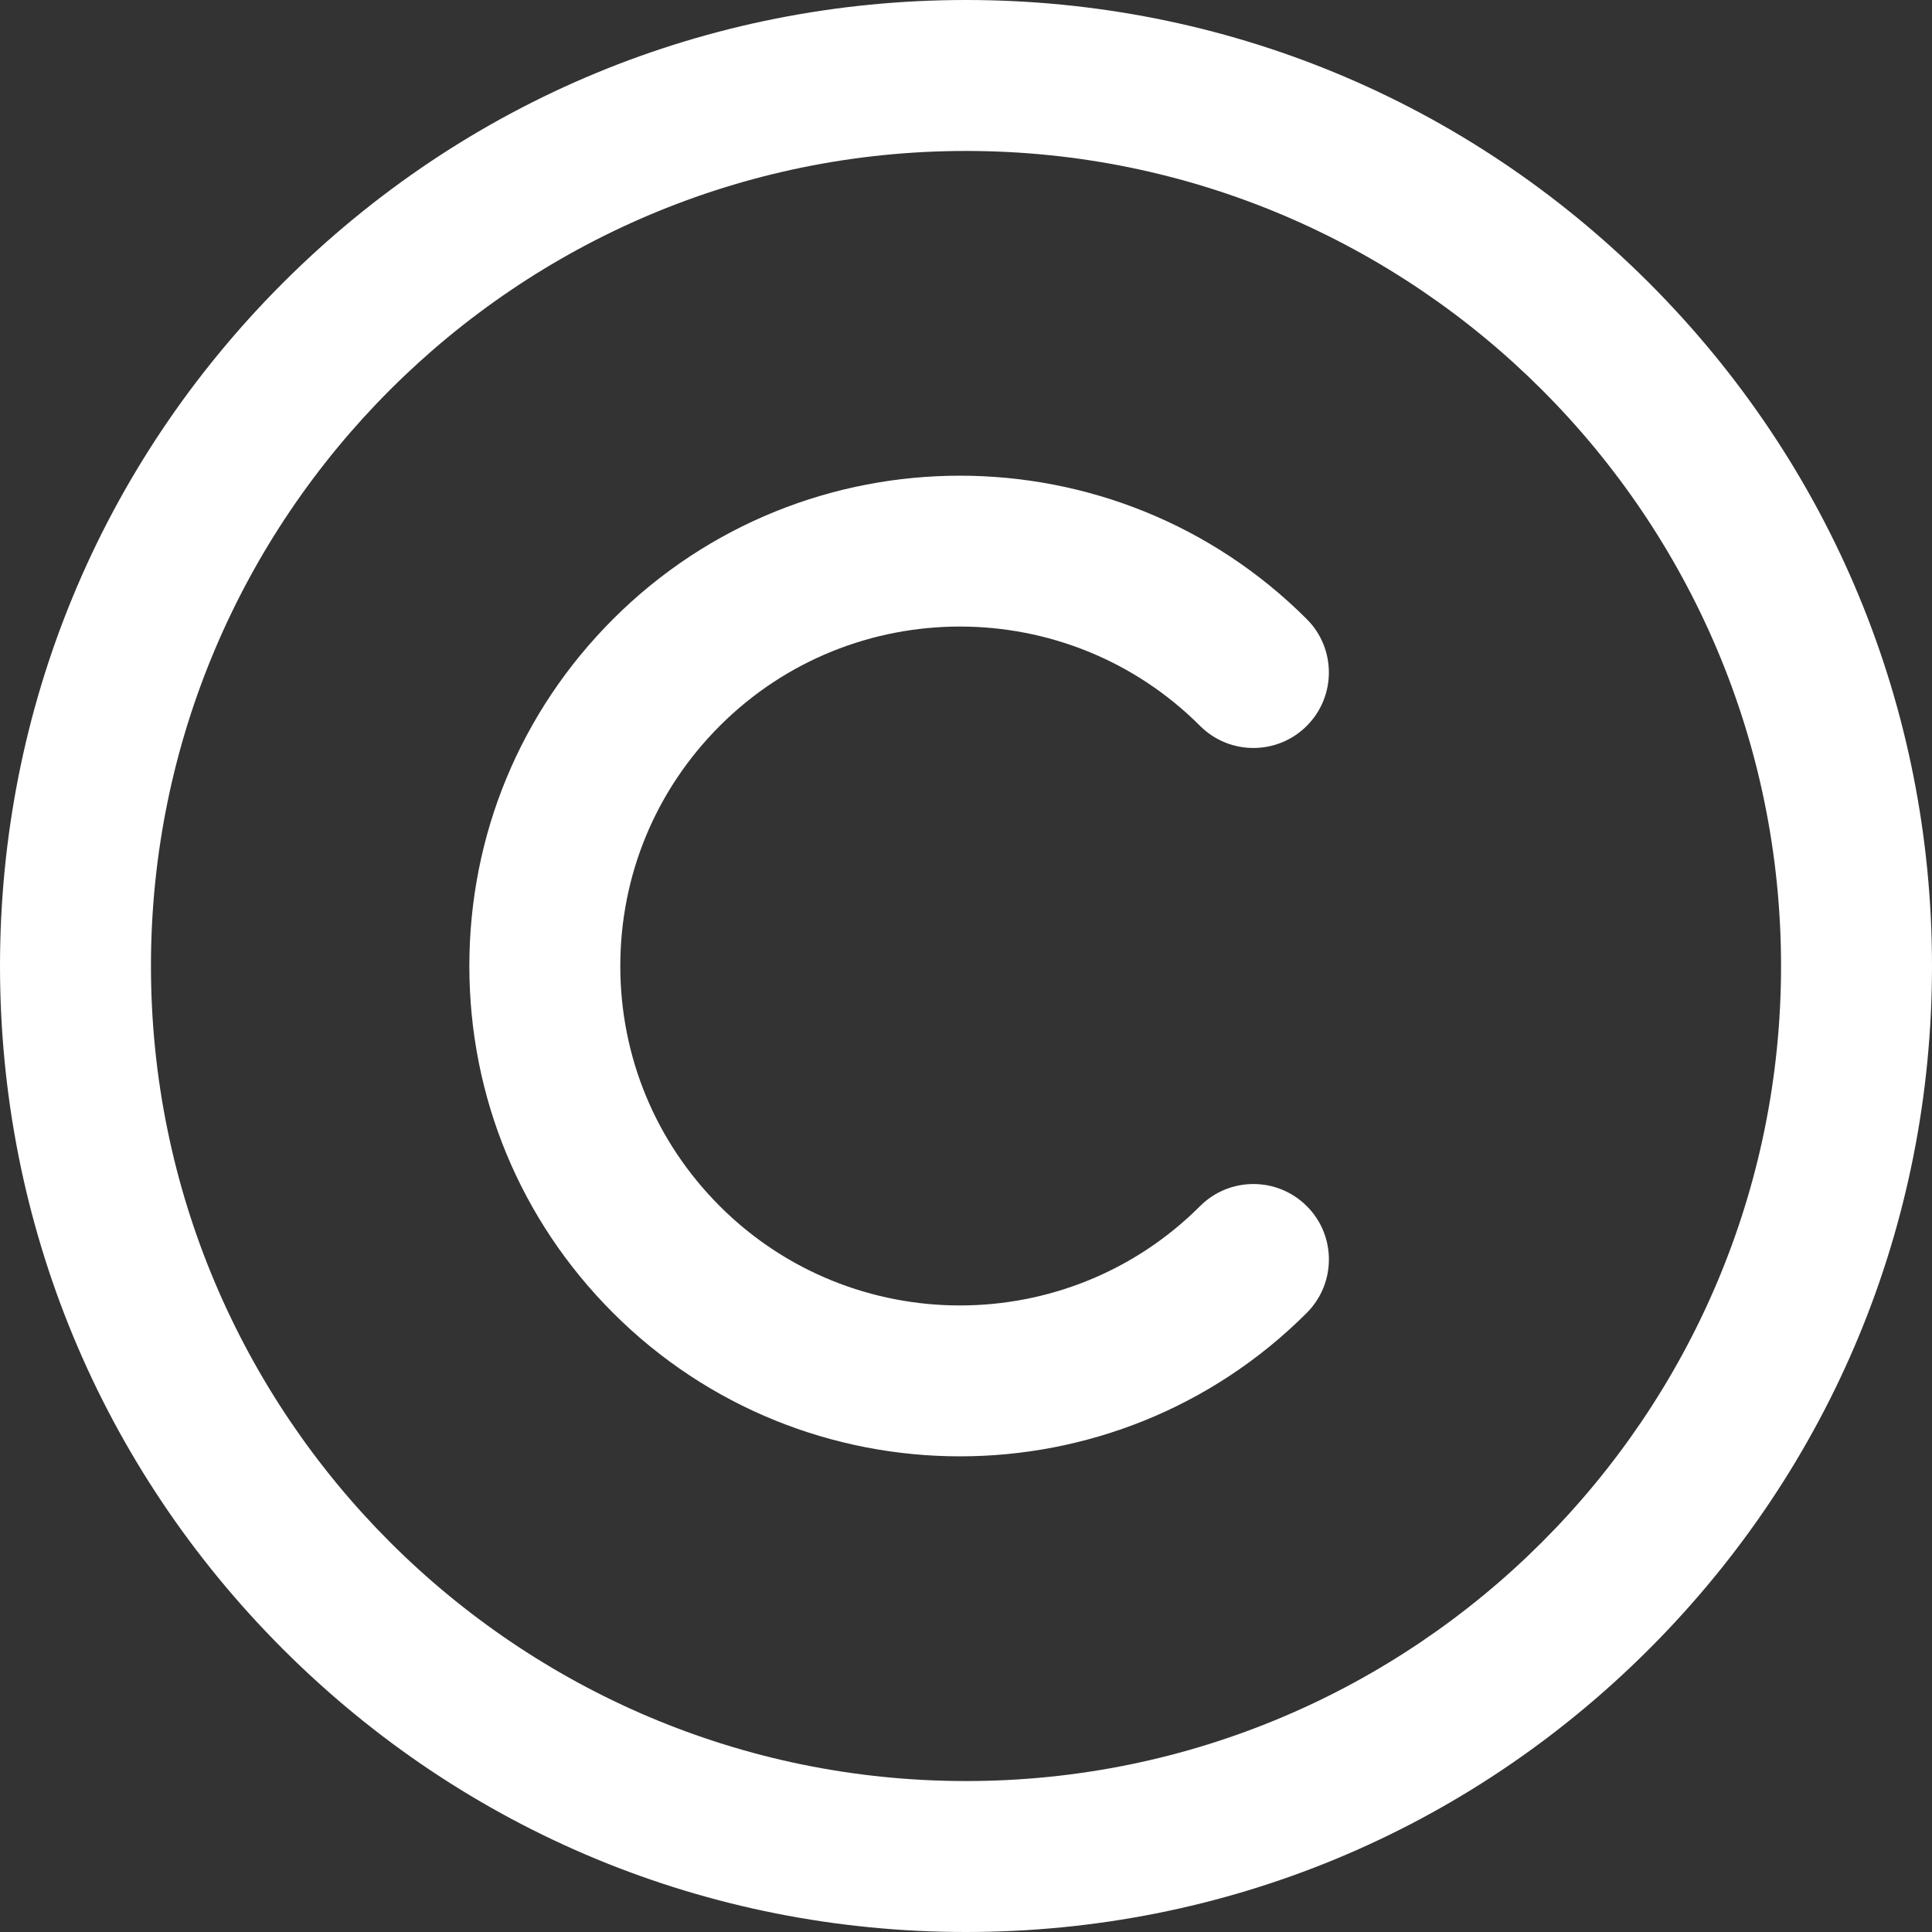 <svg width="30" height="30" viewBox="0 0 30 30" fill="none" xmlns="http://www.w3.org/2000/svg">
<rect x="0" y="0" width="30" height="30" fill="#333333" stroke="none"/>
<path d="M15 30C10.993 30 7.227 28.44 4.393 25.607C1.56 22.773 0 19.007 0 15C0 10.993 1.56 7.227 4.393 4.393C7.227 1.56 10.993 0 15 0C19.007 0 22.773 1.56 25.607 4.393C28.44 7.227 30 10.993 30 15C30 19.007 28.44 22.773 25.607 25.607C22.773 28.44 19.007 30 15 30V30ZM15 2.344C8.021 2.344 2.344 8.021 2.344 15C2.344 21.979 8.021 27.656 15 27.656C21.979 27.656 27.656 21.979 27.656 15C27.656 8.021 21.979 2.344 15 2.344ZM20.292 20.386C20.749 19.928 20.75 19.186 20.292 18.729C19.834 18.271 19.092 18.271 18.634 18.729C16.578 20.785 13.233 20.785 11.177 18.729C10.181 17.733 9.632 16.409 9.632 15C9.632 13.591 10.181 12.267 11.177 11.271C13.233 9.215 16.578 9.215 18.634 11.271C19.092 11.729 19.834 11.729 20.292 11.271C20.749 10.813 20.749 10.071 20.292 9.614C17.322 6.644 12.489 6.644 9.519 9.614C8.081 11.053 7.288 12.965 7.288 15C7.288 17.035 8.081 18.948 9.519 20.386C11.004 21.871 12.955 22.614 14.906 22.614C16.856 22.614 18.807 21.871 20.292 20.386Z" fill="white"/>
</svg>
